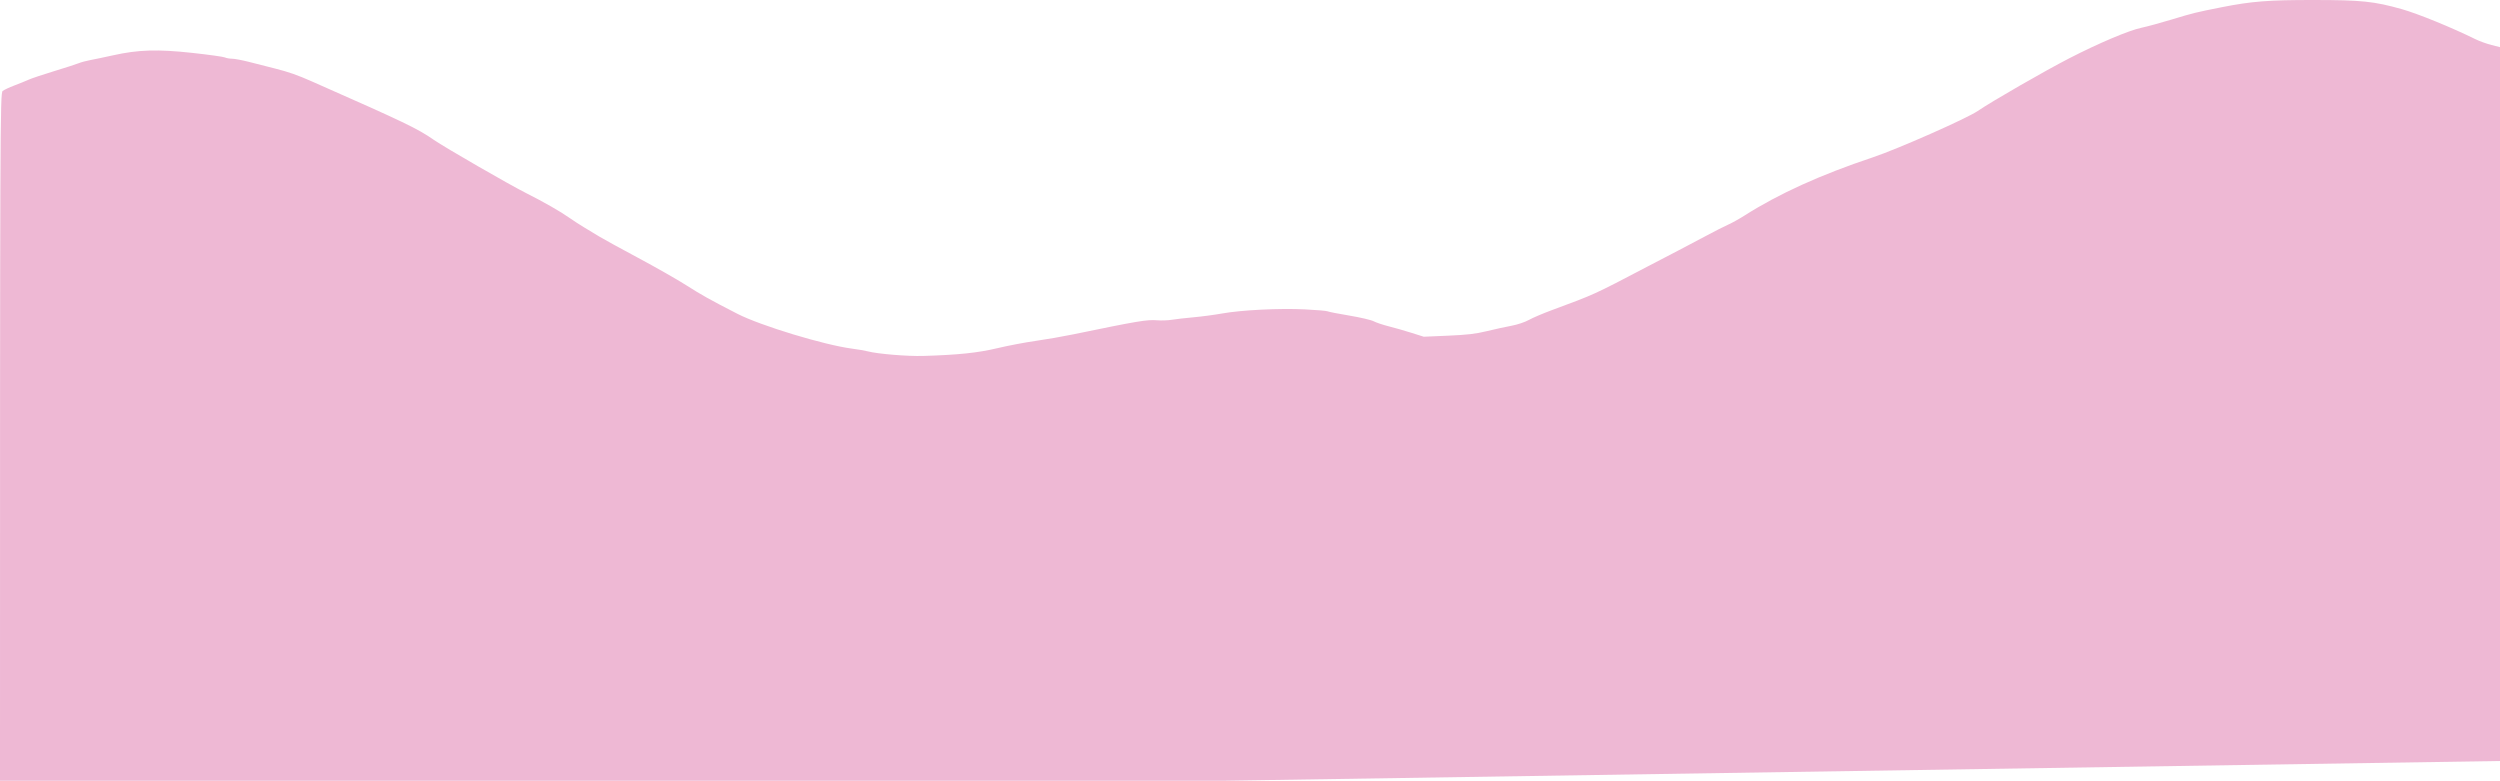 <svg width="1412" height="441" viewBox="0 0 1412 441" fill="none" xmlns="http://www.w3.org/2000/svg">
<path d="M0 440.975C0 69.187 0.065 52.522 1.51 51.382C2.341 50.727 5.293 49.337 8.071 48.293C10.848 47.25 14.454 45.788 16.084 45.044C17.713 44.301 24.189 42.127 30.475 40.214C36.76 38.3 43.046 36.27 44.442 35.702C45.839 35.134 48.887 34.319 51.215 33.891C53.543 33.463 59.257 32.264 63.913 31.228C78.169 28.054 88.956 27.729 108.655 29.88C117.899 30.889 126.159 32.04 127.011 32.437C127.863 32.835 129.685 33.16 131.061 33.16C132.436 33.16 136.747 33.971 140.64 34.961C144.533 35.952 151.147 37.635 155.337 38.7C163.256 40.713 167.848 42.325 176.337 46.072C228.967 69.305 235.705 72.535 245.057 79.016C251.13 83.226 287.604 104.261 297.129 109.048C307.101 114.059 316.69 119.54 321.63 123.051C323.698 124.521 327.507 126.988 330.095 128.533C332.683 130.078 336.547 132.411 338.682 133.717C340.817 135.023 350.634 140.408 360.498 145.684C370.362 150.959 382.507 157.87 387.487 161.042C396.417 166.729 400.664 169.1 416.489 177.234C429.478 183.911 465.546 194.869 481.248 196.909C484.507 197.332 488.507 198.026 490.137 198.451C495.735 199.911 512.579 201.299 521.458 201.033C541.358 200.435 552.129 199.306 563.361 196.64C569.414 195.204 579.127 193.358 584.947 192.537C590.767 191.717 600.291 190.061 606.11 188.858C642.786 181.277 647.865 180.425 653.56 180.902C655.922 181.1 659.64 180.968 661.822 180.608C664.005 180.249 669.557 179.614 674.162 179.199C678.767 178.783 686.035 177.815 690.314 177.047C701.203 175.094 722.632 174.031 736.959 174.733C743.51 175.054 749.304 175.551 749.834 175.836C750.364 176.122 755.861 177.2 762.048 178.232C768.236 179.264 774.441 180.712 775.838 181.45C777.235 182.188 781.044 183.465 784.303 184.288C787.562 185.11 793.36 186.773 797.186 187.982L804.143 190.181L817.926 189.588C828.754 189.121 833.432 188.574 839.751 187.034C844.174 185.957 850.444 184.586 853.684 183.988C856.979 183.38 861.292 181.941 863.47 180.723C865.612 179.525 871.341 177.073 876.202 175.275C900.837 166.163 899.946 166.568 930.329 150.636C936.148 147.584 944.148 143.419 948.106 141.381C952.063 139.342 959.11 135.624 963.766 133.118C968.422 130.611 973.946 127.807 976.041 126.886C978.136 125.966 982.326 123.636 985.353 121.71C1004.67 109.416 1028.31 98.693 1057.73 88.879C1071.67 84.228 1110.71 66.984 1116.99 62.707C1125.01 57.236 1154.7 40.146 1168.62 32.982C1185.33 24.39 1202.33 17.188 1209.45 15.688C1212.6 15.024 1220.33 12.919 1226.61 11.012C1238.7 7.344 1240.25 6.962 1254.97 4.049C1271.7 0.736 1281.34 -0.017 1306.73 0C1333.89 0.019 1340.84 0.741 1356.57 5.173C1365.57 7.709 1384.74 15.531 1398.03 22.089C1400.36 23.238 1404.46 24.728 1407.13 25.401L1412 26.624V429.812L690.314 440.975H0Z" fill="#EEB8D4"/>
</svg>
